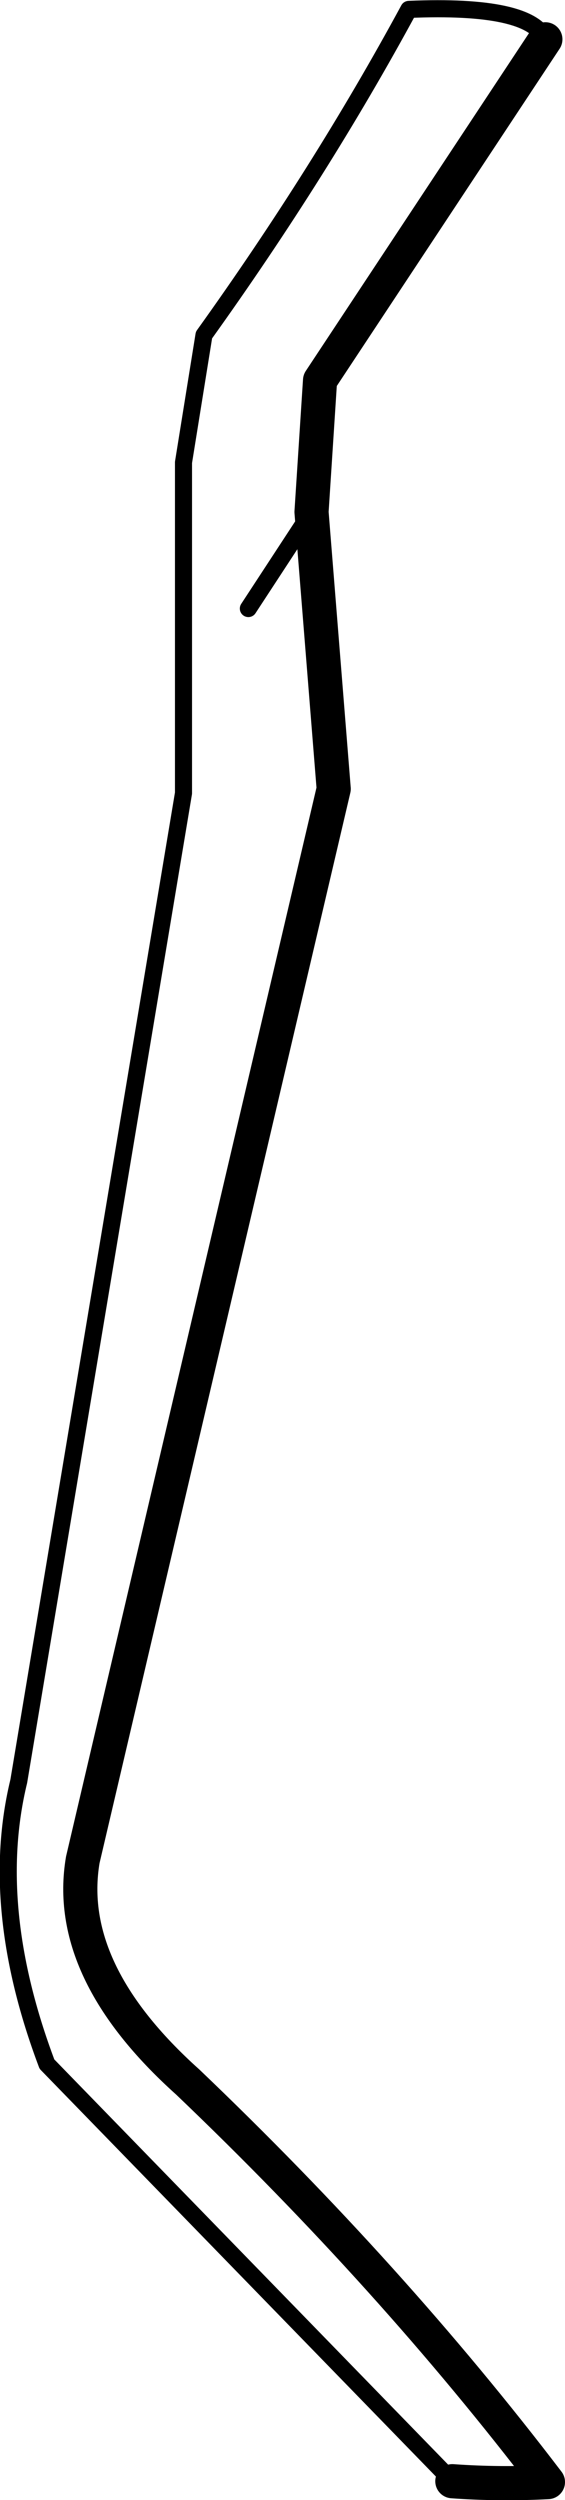 <?xml version="1.0" encoding="UTF-8" standalone="no"?>
<svg xmlns:xlink="http://www.w3.org/1999/xlink" height="146.25px" width="33.1px" xmlns="http://www.w3.org/2000/svg">
  <g transform="matrix(1.0, 0.0, 0.0, 1.0, -199.75, -305.0)">
    <path d="M218.0 334.95 L214.3 340.6 M226.25 450.15 L202.5 425.75 Q199.05 416.6 200.85 409.2 L210.5 351.4 210.5 332.05 211.7 324.6 Q218.55 315.05 223.7 305.55 230.8 305.25 231.7 307.3" fill="none" stroke="#000000" stroke-linecap="round" stroke-linejoin="round" stroke-width="1.0"/>
    <path d="M231.7 307.3 L218.5 327.25 218.0 334.95 219.3 351.15 204.6 413.8 Q203.5 420.3 210.75 426.8 222.7 438.2 231.85 450.2 229.05 450.35 226.25 450.15" fill="none" stroke="#000000" stroke-linecap="round" stroke-linejoin="round" stroke-width="2.0"/>
  </g>
</svg>
